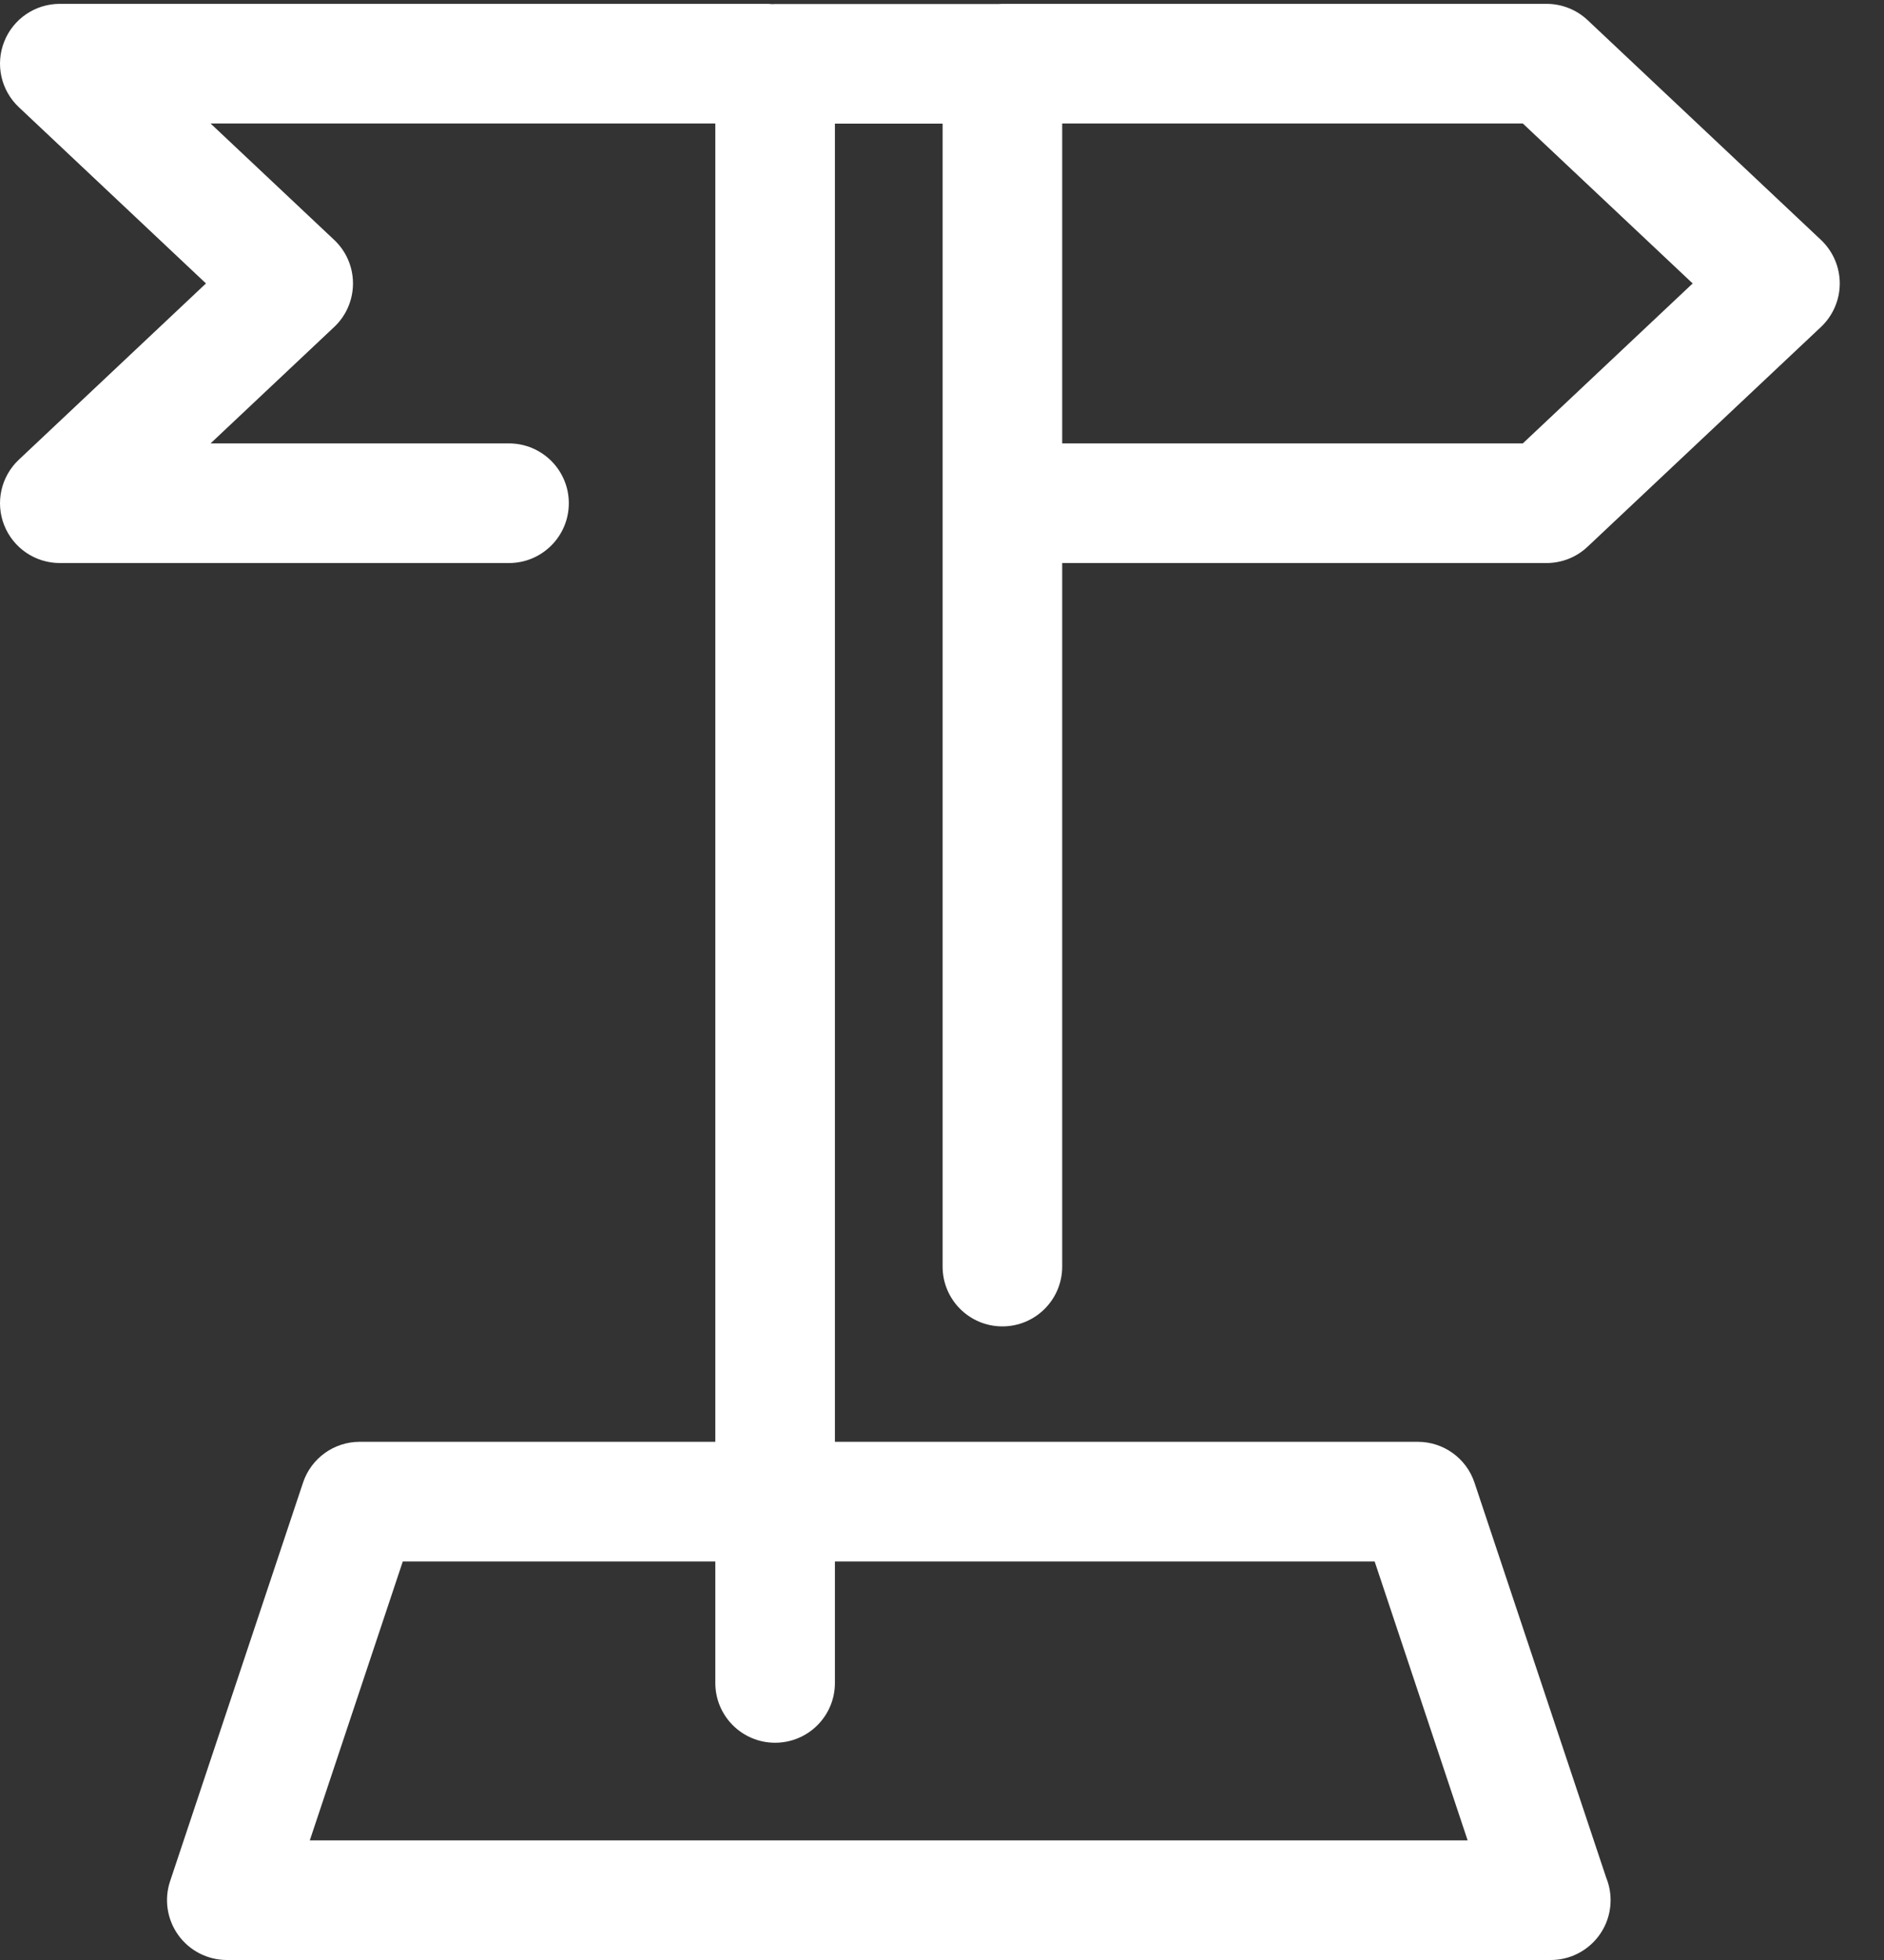 <?xml version="1.0" encoding="UTF-8"?>
<svg width="25px" preserveAspectRatio="none" height="26px" viewBox="0 0 25 26" version="1.1" xmlns="http://www.w3.org/2000/svg" xmlns:xlink="http://www.w3.org/1999/xlink">
    <rect x="0" y="0" width="25" height="26" fill="#333333" stroke="none"/>
    <!-- Generator: Sketch 51.1 (57501) - http://www.bohemiancoding.com/sketch -->
    <title>Group 5</title>
    <desc>Created with Sketch.</desc>
    <defs></defs>
    <g id="Symbols" stroke="none" stroke-width="1" fill="none" fill-rule="evenodd">
        <g id="locations-icon" transform="translate(-1, 0)" fill="#FFFFFF">
            <g id="Group-5" transform="translate(1, 0)">
                <path d="M22.461,3.76 L20.207,5.882 L14.095,5.882 L14.095,1.638 L20.207,1.638 L22.461,3.76 Z M18.241,20.713 L19.475,24.413 L4.111,24.413 L5.345,20.713 L9.492,20.713 L9.492,22.325 C9.492,22.763 9.847,23.118 10.285,23.118 C10.724,23.118 11.079,22.763 11.079,22.325 L11.079,20.713 L18.241,20.713 Z M12.508,16.802 C12.508,17.24 12.863,17.595 13.301,17.595 C13.739,17.595 14.095,17.24 14.095,16.802 L14.095,7.469 L20.522,7.469 C20.724,7.469 20.919,7.392 21.066,7.253 L24.163,4.338 C24.322,4.188 24.413,3.979 24.413,3.76 C24.413,3.541 24.322,3.332 24.163,3.182 L21.066,0.266 C20.919,0.128 20.724,0.051 20.522,0.051 L13.301,0.051 C13.286,0.051 13.27,0.052 13.255,0.053 L10.285,0.053 C10.273,0.053 10.261,0.054 10.248,0.055 C10.221,0.052 10.194,0.051 10.166,0.051 L0.794,0.051 C0.468,0.051 0.176,0.249 0.056,0.552 C-0.064,0.854 0.013,1.199 0.25,1.422 L2.733,3.76 L0.25,6.098 C0.013,6.321 -0.064,6.666 0.056,6.968 C0.176,7.27 0.468,7.469 0.794,7.469 L6.754,7.469 C7.192,7.469 7.548,7.114 7.548,6.675 C7.548,6.237 7.192,5.882 6.754,5.882 L2.794,5.882 L4.434,4.338 C4.594,4.188 4.684,3.979 4.684,3.76 C4.684,3.541 4.594,3.332 4.434,3.182 L2.794,1.638 L9.492,1.638 L9.492,19.126 L4.773,19.126 C4.432,19.126 4.129,19.344 4.021,19.668 L2.257,24.955 C2.176,25.197 2.217,25.463 2.366,25.67 C2.515,25.877 2.755,26 3.01,26 L20.576,26 C20.577,26 20.578,26 20.578,26 C21.016,26 21.372,25.645 21.372,25.206 C21.372,25.1 21.351,24.999 21.313,24.906 L19.566,19.668 C19.458,19.344 19.155,19.126 18.813,19.126 L11.079,19.126 L11.079,1.64 L12.508,1.64 L12.508,16.802 Z" id="Fill-4"></path>
            </g>
        </g>
    </g>
</svg>